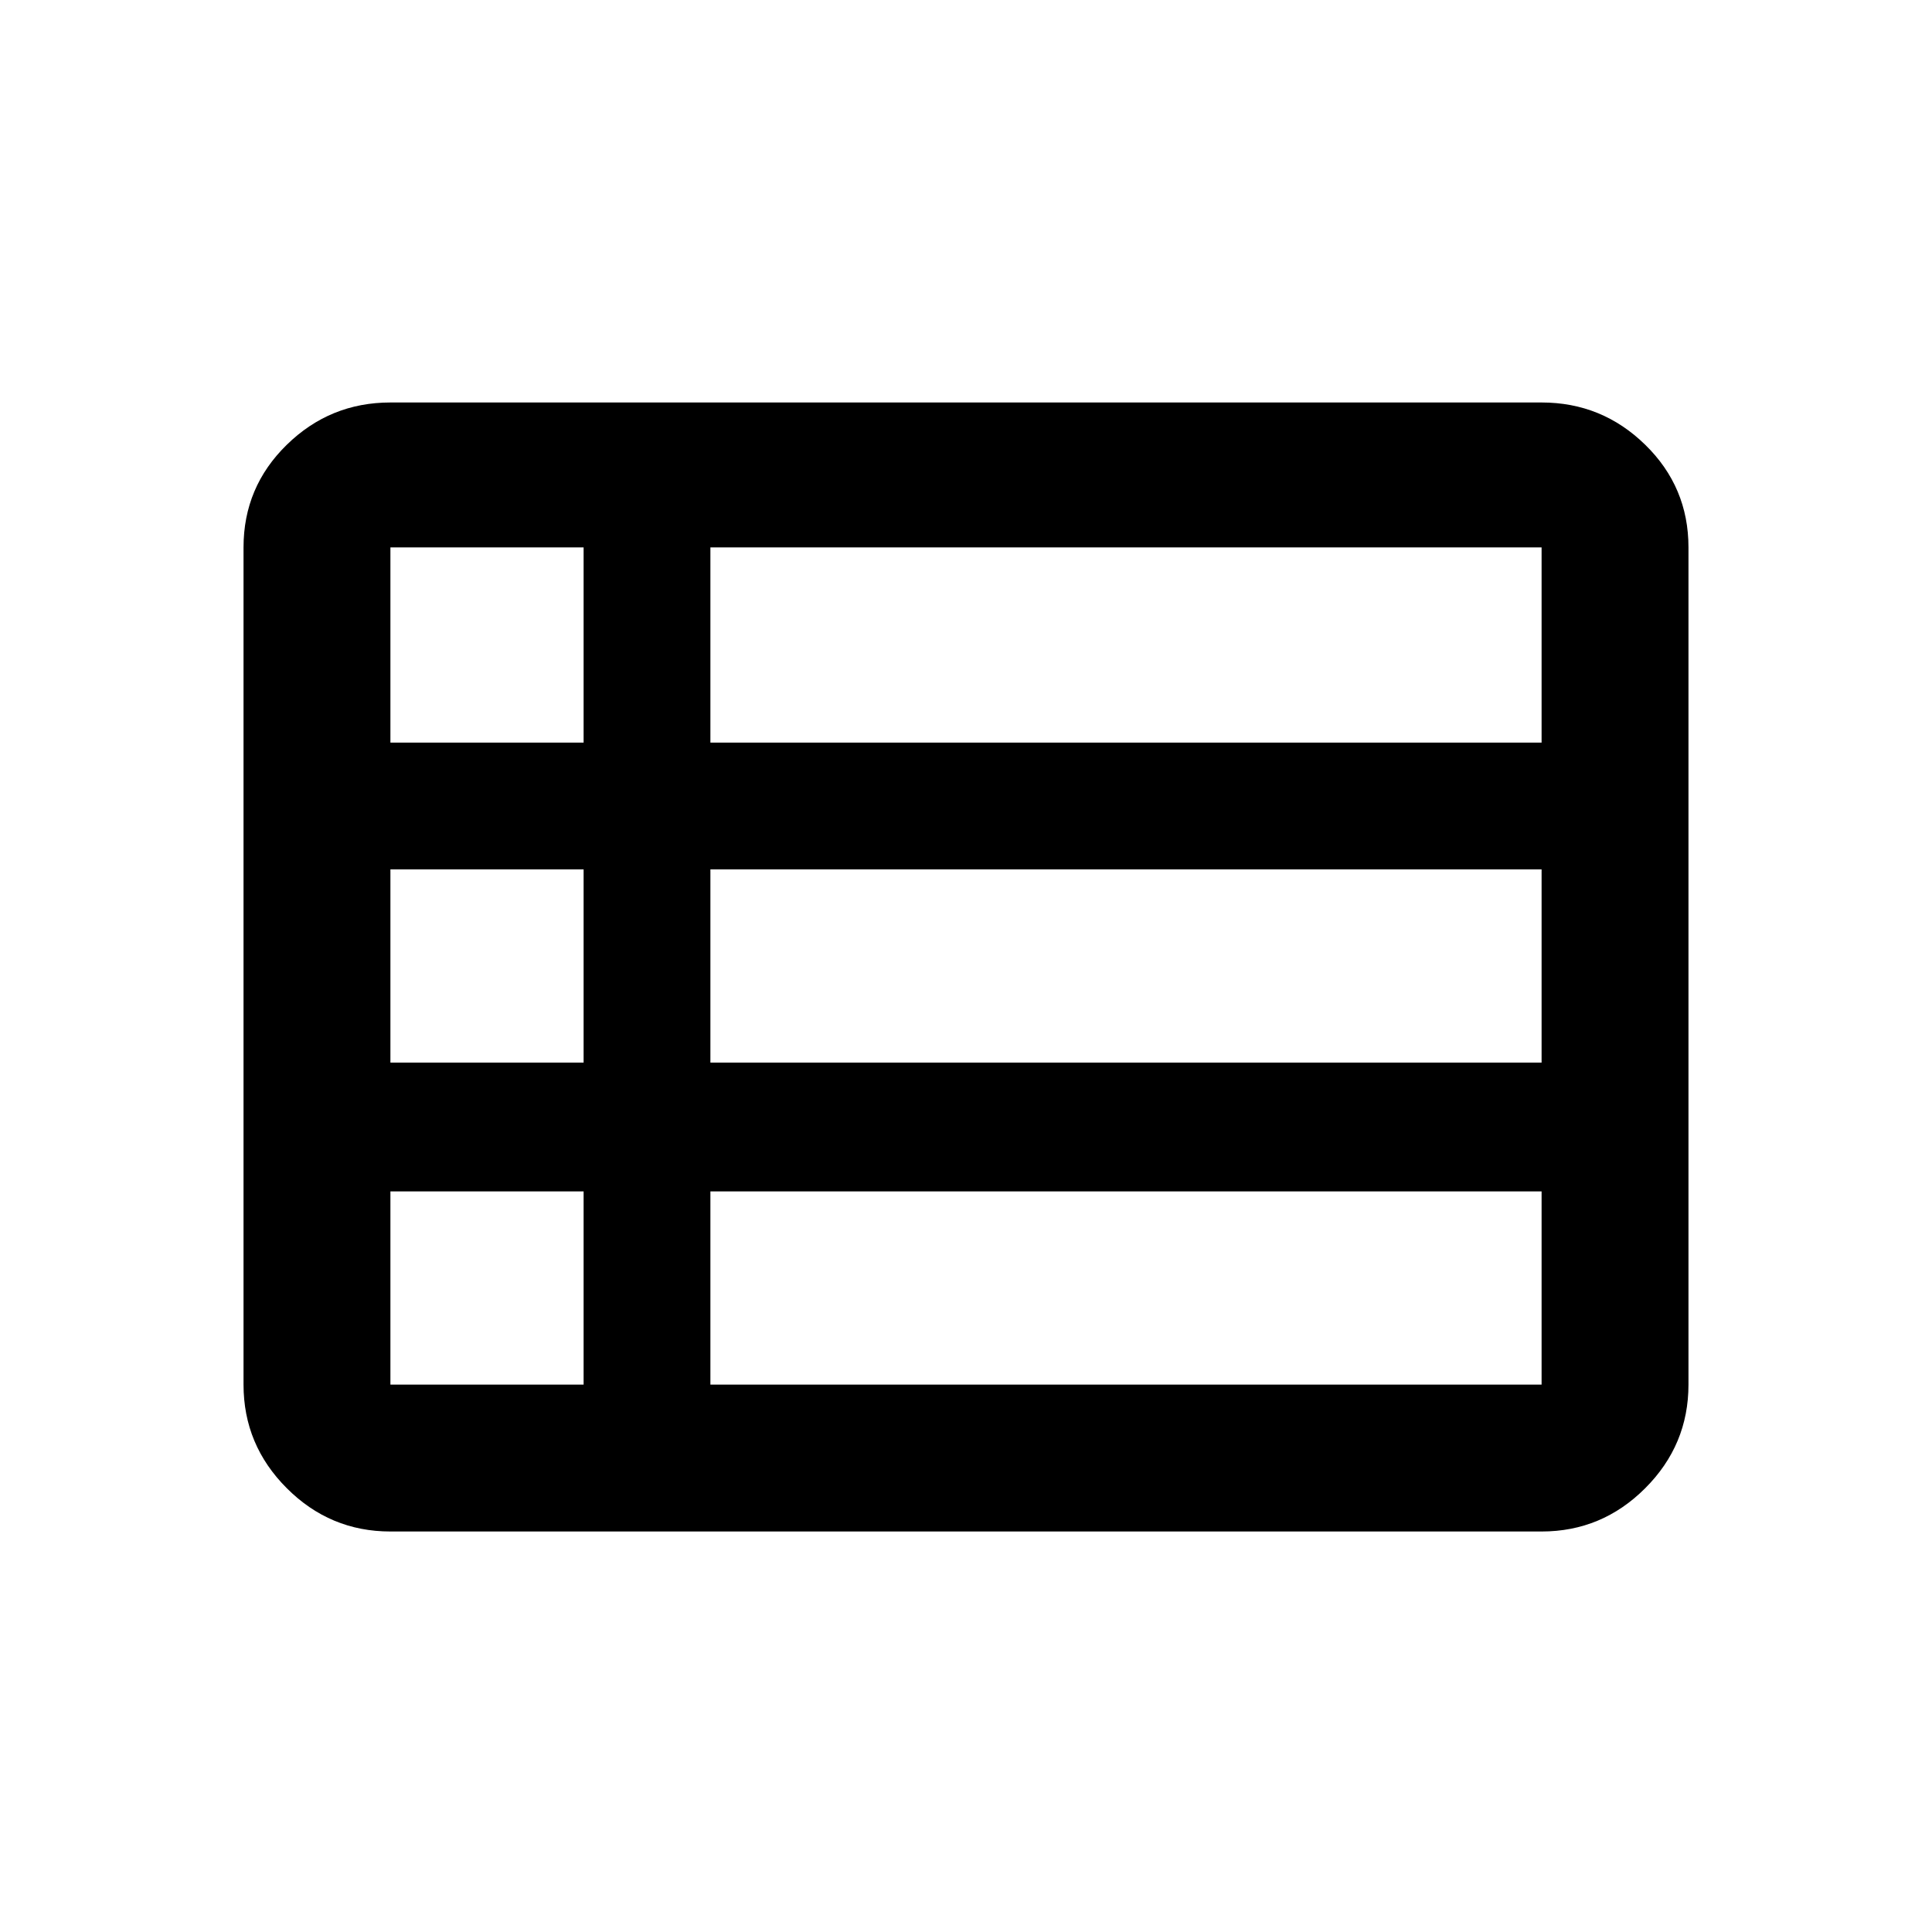 <svg xmlns="http://www.w3.org/2000/svg" height="40" width="40"><path d="M5.042 28.667V11.333q0-1.25.896-2.125.895-.875 2.145-.875h23.834q1.25 0 2.145.875.896.875.896 2.125v17.334q0 1.25-.896 2.145-.895.896-2.145.896H8.083q-1.25 0-2.145-.896-.896-.895-.896-2.145Zm3.041-13.292h4v-4.042h-4v4.042Zm6.625 0h17.209v-4.042H14.708v4.042Zm0 6.625h17.209v-4H14.708v4Zm0 6.667h17.209v-4H14.708v4Zm-6.625 0h4v-4h-4v4Zm0-6.667h4v-4h-4v4Z"/></svg>
